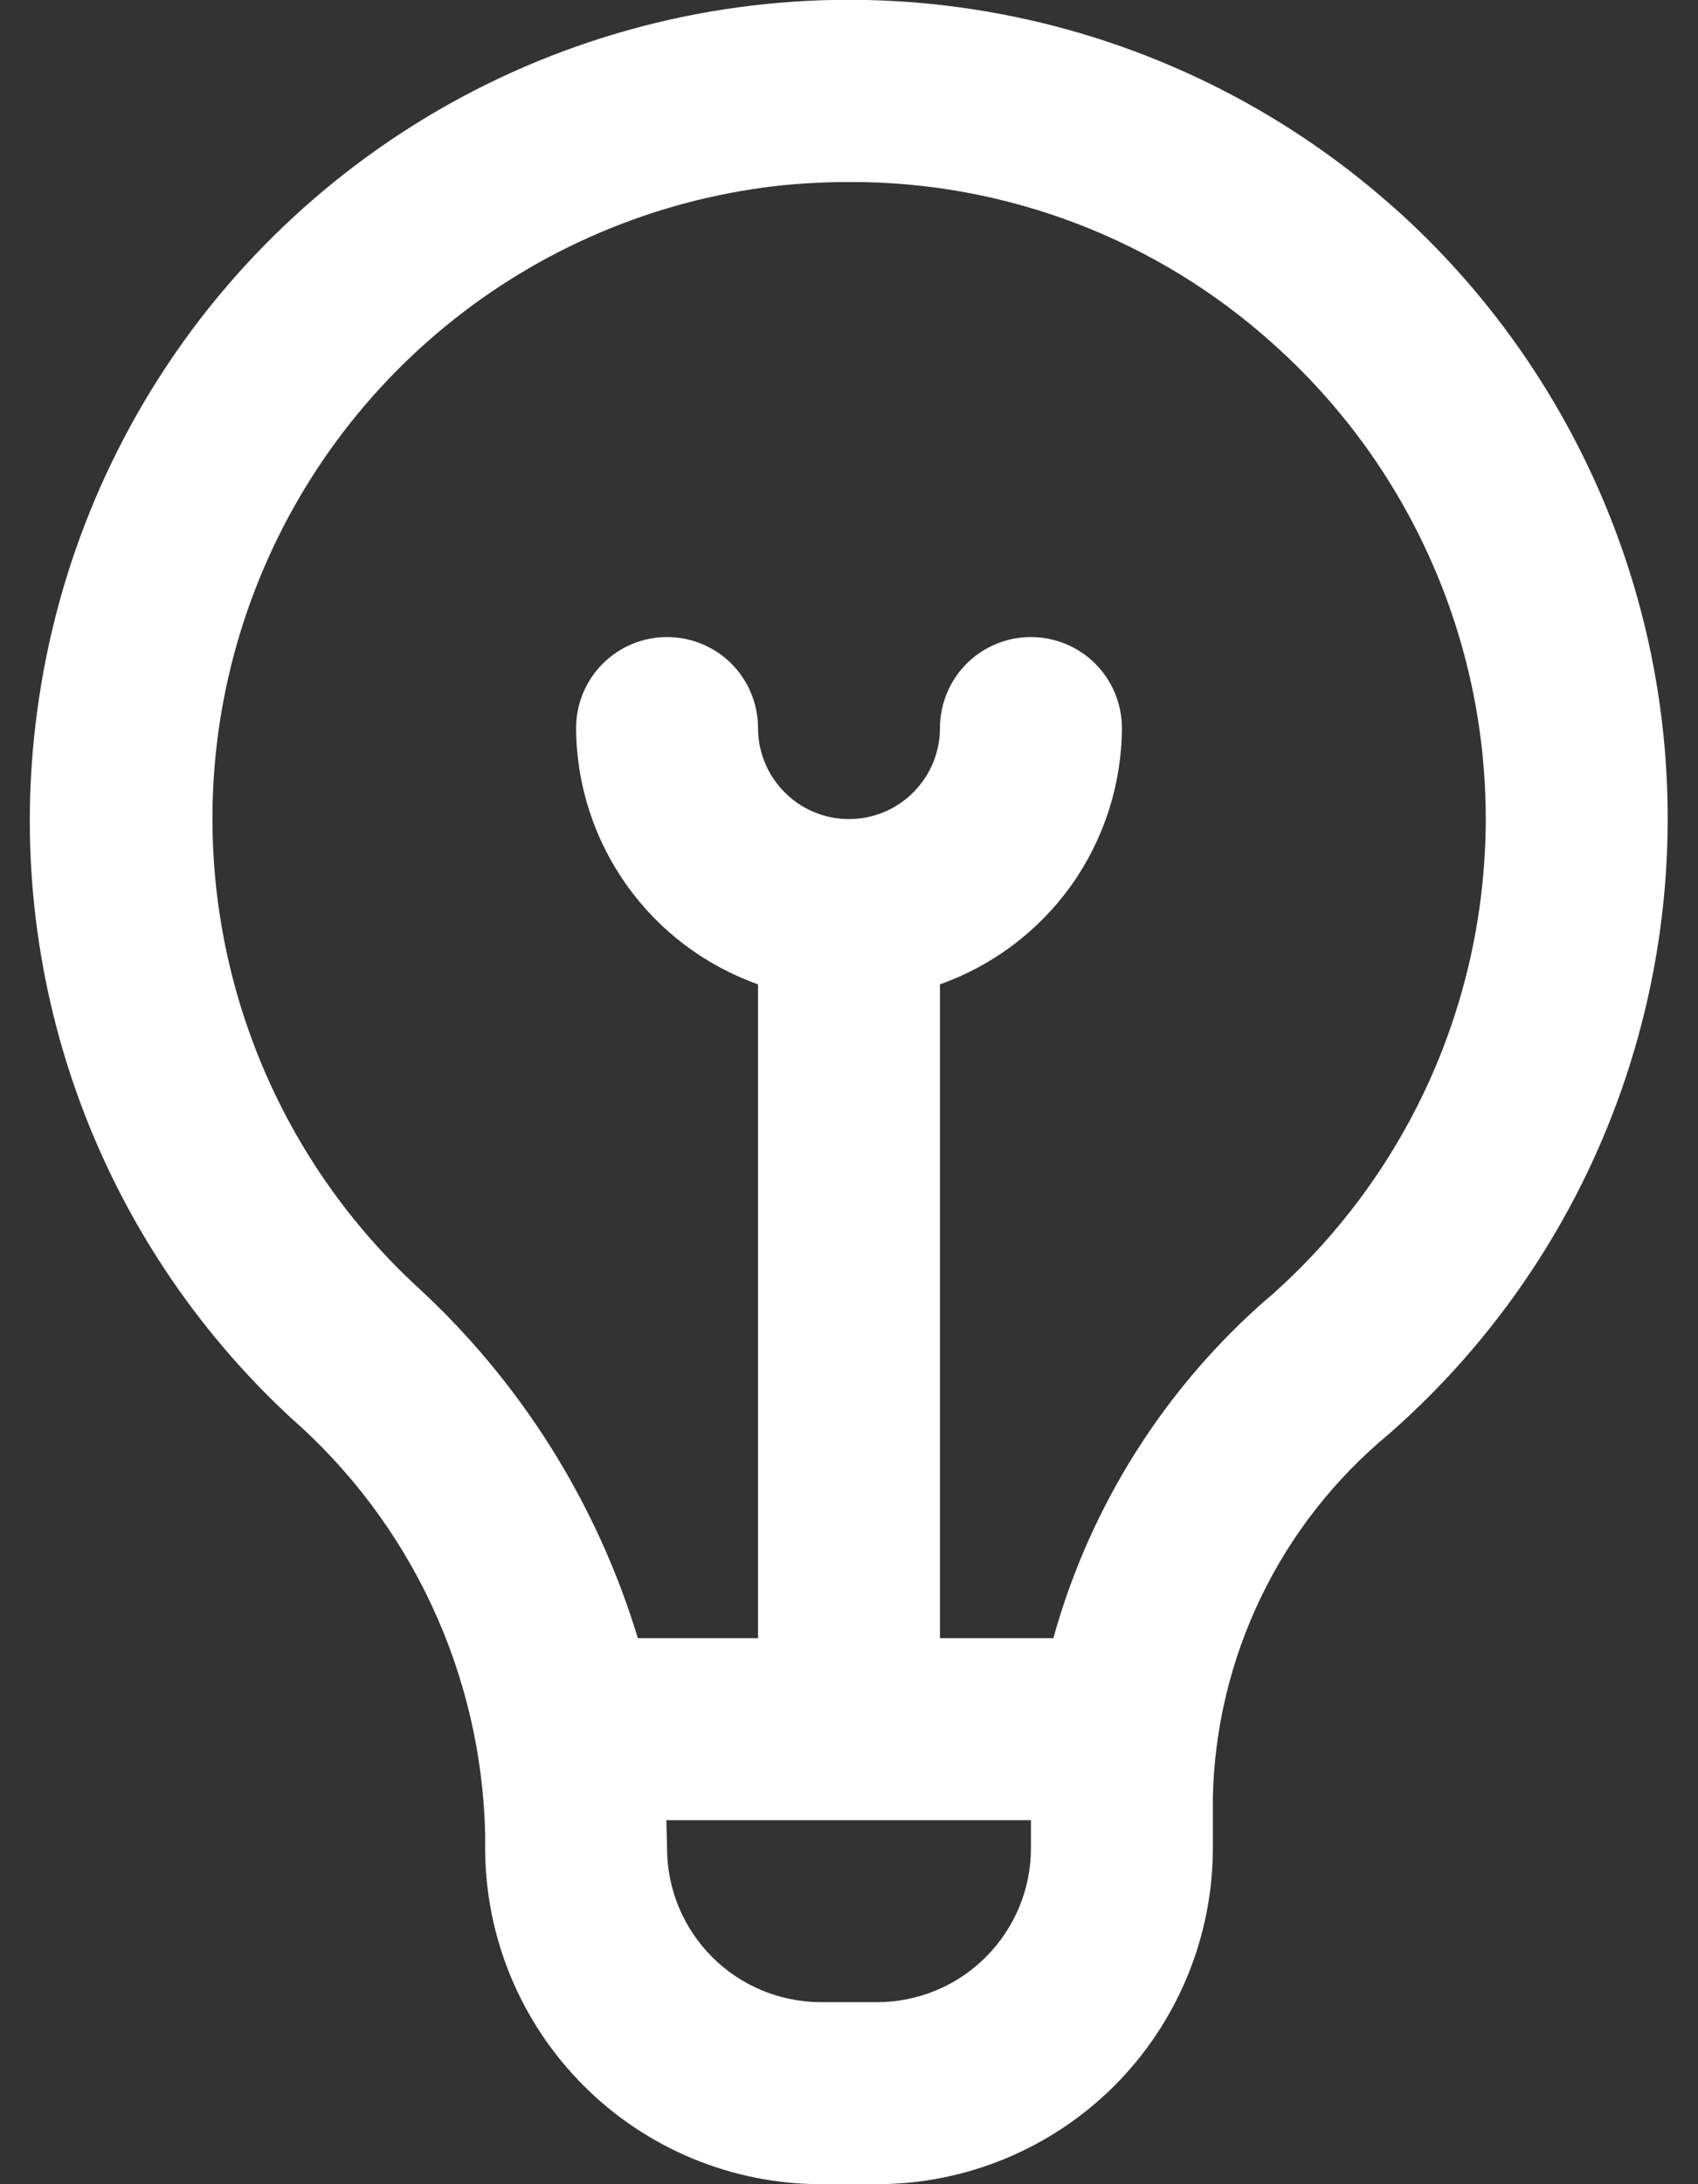<svg width="14" height="18" viewBox="0 0 14 18" fill="none" xmlns="http://www.w3.org/2000/svg">
<rect x="0" y="0" width="14" height="18" fill="#333333" stroke="none"/>
<path d="M11.496 1.714C10.58 0.896 9.459 0.344 8.253 0.116C7.047 -0.112 5.801 -0.007 4.65 0.42C3.499 0.847 2.487 1.58 1.721 2.539C0.956 3.499 0.467 4.649 0.306 5.866C0.162 6.933 0.277 8.02 0.642 9.033C1.007 10.046 1.61 10.956 2.401 11.687C2.89 12.116 3.285 12.642 3.56 13.231C3.835 13.821 3.985 14.461 4 15.111V15.232C4.001 15.966 4.293 16.669 4.812 17.188C5.33 17.707 6.034 17.999 6.768 18H7.233C7.966 17.999 8.67 17.707 9.189 17.188C9.707 16.669 9.999 15.966 10 15.232V14.82C10.011 14.246 10.147 13.68 10.397 13.162C10.647 12.644 11.006 12.187 11.449 11.82C12.168 11.191 12.745 10.416 13.142 9.546C13.538 8.677 13.746 7.733 13.75 6.777C13.755 5.821 13.556 4.876 13.167 4.003C12.778 3.13 12.209 2.349 11.496 1.713V1.714ZM7.233 16.5H6.768C6.432 16.499 6.109 16.366 5.872 16.128C5.634 15.89 5.5 15.568 5.5 15.232C5.5 15.232 5.495 15.037 5.494 15H8.5V15.232C8.5 15.568 8.366 15.89 8.128 16.128C7.891 16.366 7.569 16.499 7.233 16.5ZM10.458 10.694C9.604 11.435 8.987 12.411 8.685 13.5H7.75V8.112C8.187 7.957 8.566 7.671 8.835 7.293C9.103 6.915 9.248 6.463 9.25 6C9.25 5.801 9.171 5.61 9.03 5.469C8.89 5.329 8.699 5.25 8.5 5.25C8.301 5.25 8.11 5.329 7.97 5.469C7.829 5.61 7.75 5.801 7.75 6C7.75 6.199 7.671 6.389 7.53 6.53C7.39 6.671 7.199 6.75 7 6.75C6.801 6.75 6.61 6.671 6.47 6.53C6.329 6.389 6.25 6.199 6.25 6C6.25 5.801 6.171 5.61 6.03 5.469C5.89 5.329 5.699 5.25 5.5 5.25C5.301 5.25 5.11 5.329 4.97 5.469C4.829 5.61 4.75 5.801 4.75 6C4.752 6.463 4.897 6.915 5.166 7.293C5.434 7.671 5.813 7.957 6.25 8.112V13.5H5.259C4.92 12.382 4.286 11.376 3.423 10.589C2.69 9.906 2.168 9.028 1.918 8.058C1.668 7.088 1.7 6.067 2.012 5.115C2.324 4.163 2.901 3.32 3.676 2.686C4.451 2.051 5.391 1.652 6.386 1.534C6.592 1.511 6.799 1.5 7.007 1.5C8.295 1.496 9.539 1.971 10.496 2.833C11.051 3.328 11.494 3.935 11.796 4.614C12.099 5.293 12.253 6.028 12.25 6.772C12.246 7.515 12.085 8.249 11.777 8.925C11.468 9.602 11.019 10.204 10.46 10.694H10.458Z" fill="white"/>
</svg>
